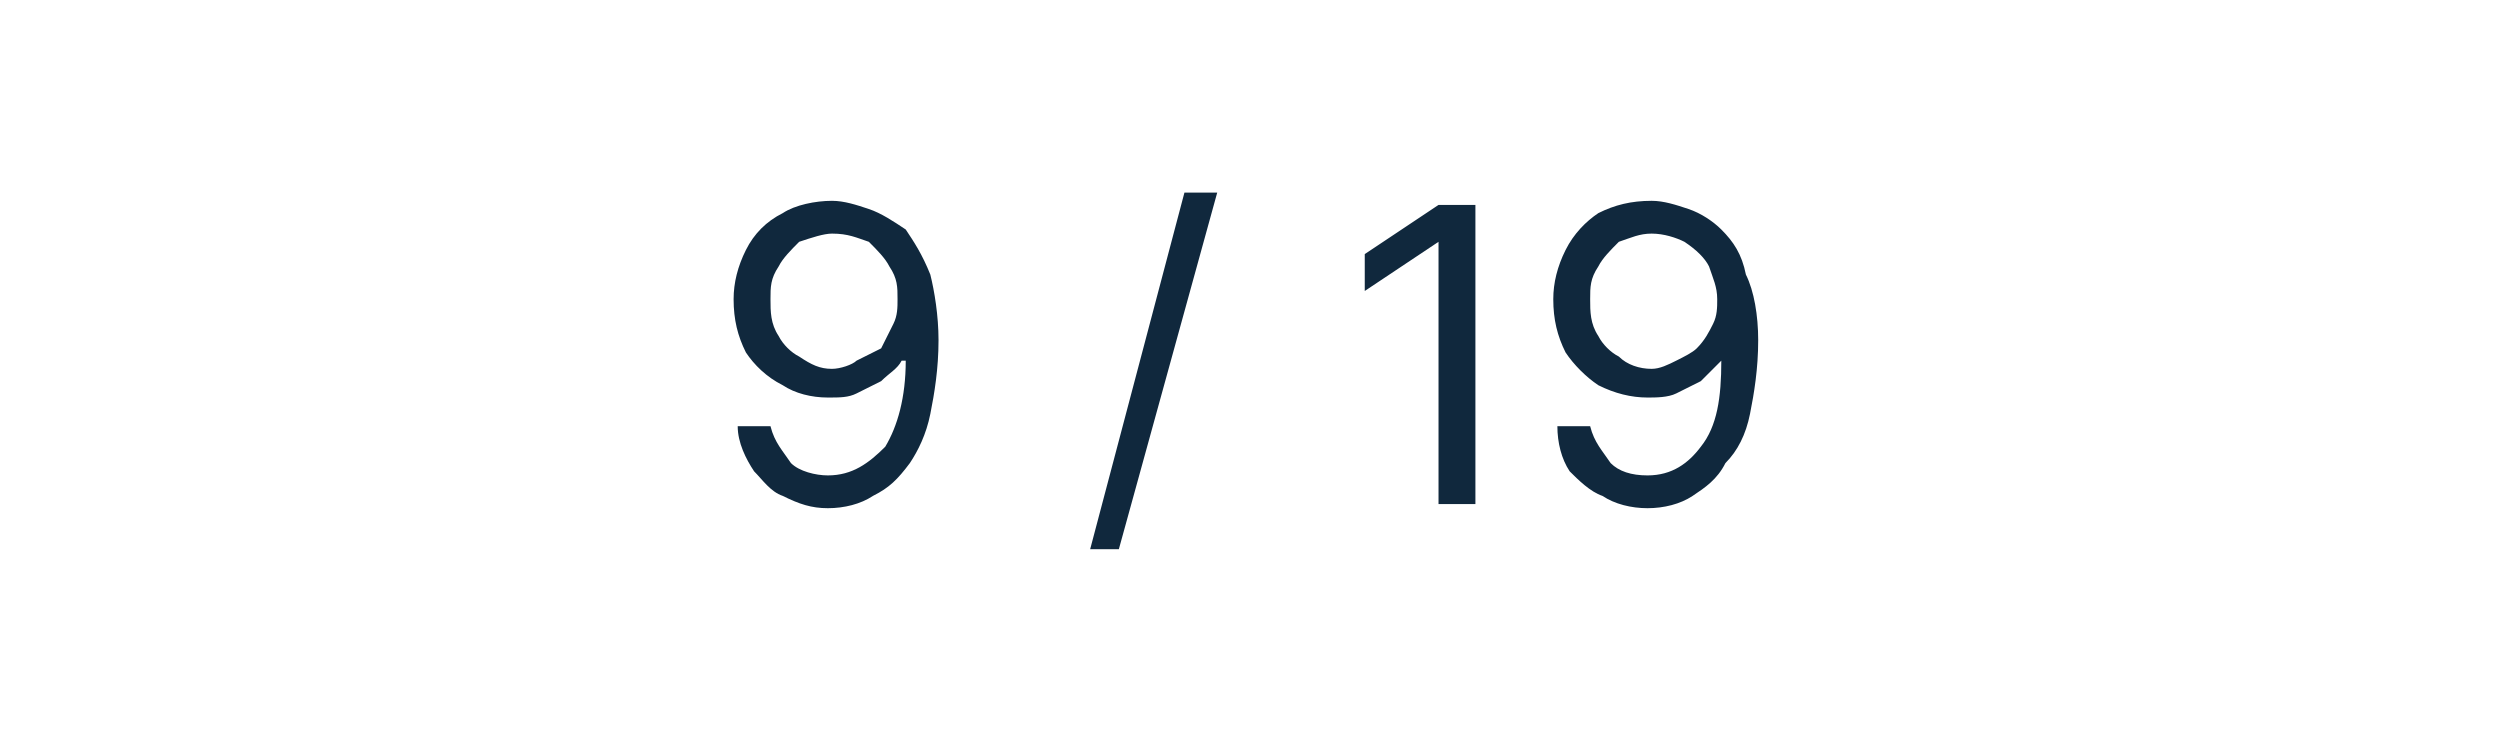 <?xml version="1.0" standalone="no"?><!DOCTYPE svg PUBLIC "-//W3C//DTD SVG 1.1//EN" "http://www.w3.org/Graphics/SVG/1.1/DTD/svg11.dtd"><svg xmlns="http://www.w3.org/2000/svg" version="1.1" width="61px" height="18.4px" viewBox="0 -5 61 18.4" style="top:-5px">  <desc>9 / 19</desc>  <defs/>  <g id="Polygon118995">    <path d="M 20.3 -0.1 C 20.6 -0.1 20.9 0 21.2 0.1 C 21.5 0.2 21.8 0.4 22.1 0.6 C 22.3 0.9 22.5 1.2 22.7 1.7 C 22.8 2.1 22.9 2.7 22.9 3.3 C 22.9 4 22.8 4.6 22.7 5.1 C 22.6 5.6 22.4 6 22.2 6.3 C 21.9 6.7 21.7 6.9 21.3 7.1 C 21 7.3 20.6 7.4 20.2 7.4 C 19.8 7.4 19.5 7.3 19.1 7.1 C 18.8 7 18.6 6.7 18.4 6.5 C 18.2 6.2 18 5.8 18 5.4 C 18 5.4 18.8 5.4 18.8 5.4 C 18.9 5.8 19.1 6 19.3 6.3 C 19.5 6.5 19.9 6.6 20.2 6.6 C 20.8 6.6 21.2 6.3 21.6 5.9 C 21.9 5.4 22.1 4.7 22.1 3.8 C 22.1 3.8 22 3.8 22 3.8 C 21.9 4 21.7 4.1 21.5 4.3 C 21.3 4.4 21.1 4.5 20.9 4.6 C 20.7 4.7 20.5 4.7 20.2 4.7 C 19.8 4.7 19.4 4.6 19.1 4.4 C 18.7 4.2 18.4 3.9 18.2 3.6 C 18 3.2 17.9 2.8 17.9 2.3 C 17.9 1.9 18 1.5 18.2 1.1 C 18.4 0.7 18.7 0.4 19.1 0.2 C 19.4 0 19.9 -0.1 20.3 -0.1 Z M 20.3 0.7 C 20.1 0.7 19.8 0.8 19.5 0.9 C 19.3 1.1 19.1 1.3 19 1.5 C 18.8 1.8 18.8 2 18.8 2.3 C 18.8 2.6 18.8 2.9 19 3.2 C 19.1 3.4 19.3 3.6 19.5 3.7 C 19.8 3.9 20 4 20.3 4 C 20.5 4 20.8 3.9 20.9 3.8 C 21.1 3.7 21.3 3.6 21.5 3.5 C 21.6 3.3 21.7 3.1 21.8 2.9 C 21.9 2.7 21.9 2.5 21.9 2.3 C 21.9 2 21.9 1.8 21.7 1.5 C 21.6 1.3 21.4 1.1 21.2 0.9 C 20.9 0.8 20.7 0.7 20.3 0.7 Z M 29.7 -0.3 L 27.3 8.4 L 26.6 8.4 L 28.9 -0.3 L 29.7 -0.3 Z M 36 0 L 36 7.3 L 35.1 7.3 L 35.1 0.9 L 35.1 0.9 L 33.3 2.1 L 33.3 1.2 L 35.1 0 L 36 0 Z M 40.3 -0.1 C 40.6 -0.1 40.9 0 41.2 0.1 C 41.5 0.2 41.8 0.4 42 0.6 C 42.3 0.9 42.5 1.2 42.6 1.7 C 42.8 2.1 42.9 2.7 42.9 3.3 C 42.9 4 42.8 4.6 42.7 5.1 C 42.6 5.6 42.4 6 42.1 6.3 C 41.9 6.7 41.6 6.9 41.3 7.1 C 41 7.3 40.6 7.4 40.2 7.4 C 39.8 7.4 39.4 7.3 39.1 7.1 C 38.8 7 38.5 6.7 38.3 6.5 C 38.1 6.2 38 5.8 38 5.4 C 38 5.4 38.8 5.4 38.8 5.4 C 38.9 5.8 39.1 6 39.3 6.3 C 39.5 6.5 39.8 6.6 40.2 6.6 C 40.8 6.6 41.2 6.3 41.5 5.9 C 41.9 5.4 42 4.7 42 3.8 C 42 3.8 42 3.8 42 3.8 C 41.8 4 41.7 4.1 41.5 4.3 C 41.3 4.4 41.1 4.5 40.9 4.6 C 40.7 4.7 40.4 4.7 40.2 4.7 C 39.8 4.7 39.4 4.6 39 4.4 C 38.7 4.2 38.4 3.9 38.2 3.6 C 38 3.2 37.9 2.8 37.9 2.3 C 37.9 1.9 38 1.5 38.2 1.1 C 38.4 0.7 38.7 0.4 39 0.2 C 39.4 0 39.8 -0.1 40.3 -0.1 Z M 40.3 0.7 C 40 0.7 39.8 0.8 39.5 0.9 C 39.3 1.1 39.1 1.3 39 1.5 C 38.8 1.8 38.8 2 38.8 2.3 C 38.8 2.6 38.8 2.9 39 3.2 C 39.1 3.4 39.3 3.6 39.5 3.7 C 39.7 3.9 40 4 40.3 4 C 40.5 4 40.7 3.9 40.9 3.8 C 41.1 3.7 41.3 3.6 41.4 3.5 C 41.6 3.3 41.7 3.1 41.8 2.9 C 41.9 2.7 41.9 2.5 41.9 2.3 C 41.9 2 41.8 1.8 41.7 1.5 C 41.6 1.3 41.4 1.1 41.1 0.9 C 40.9 0.8 40.6 0.7 40.3 0.7 Z " stroke="none" fill="#10283d"/>  </g></svg>